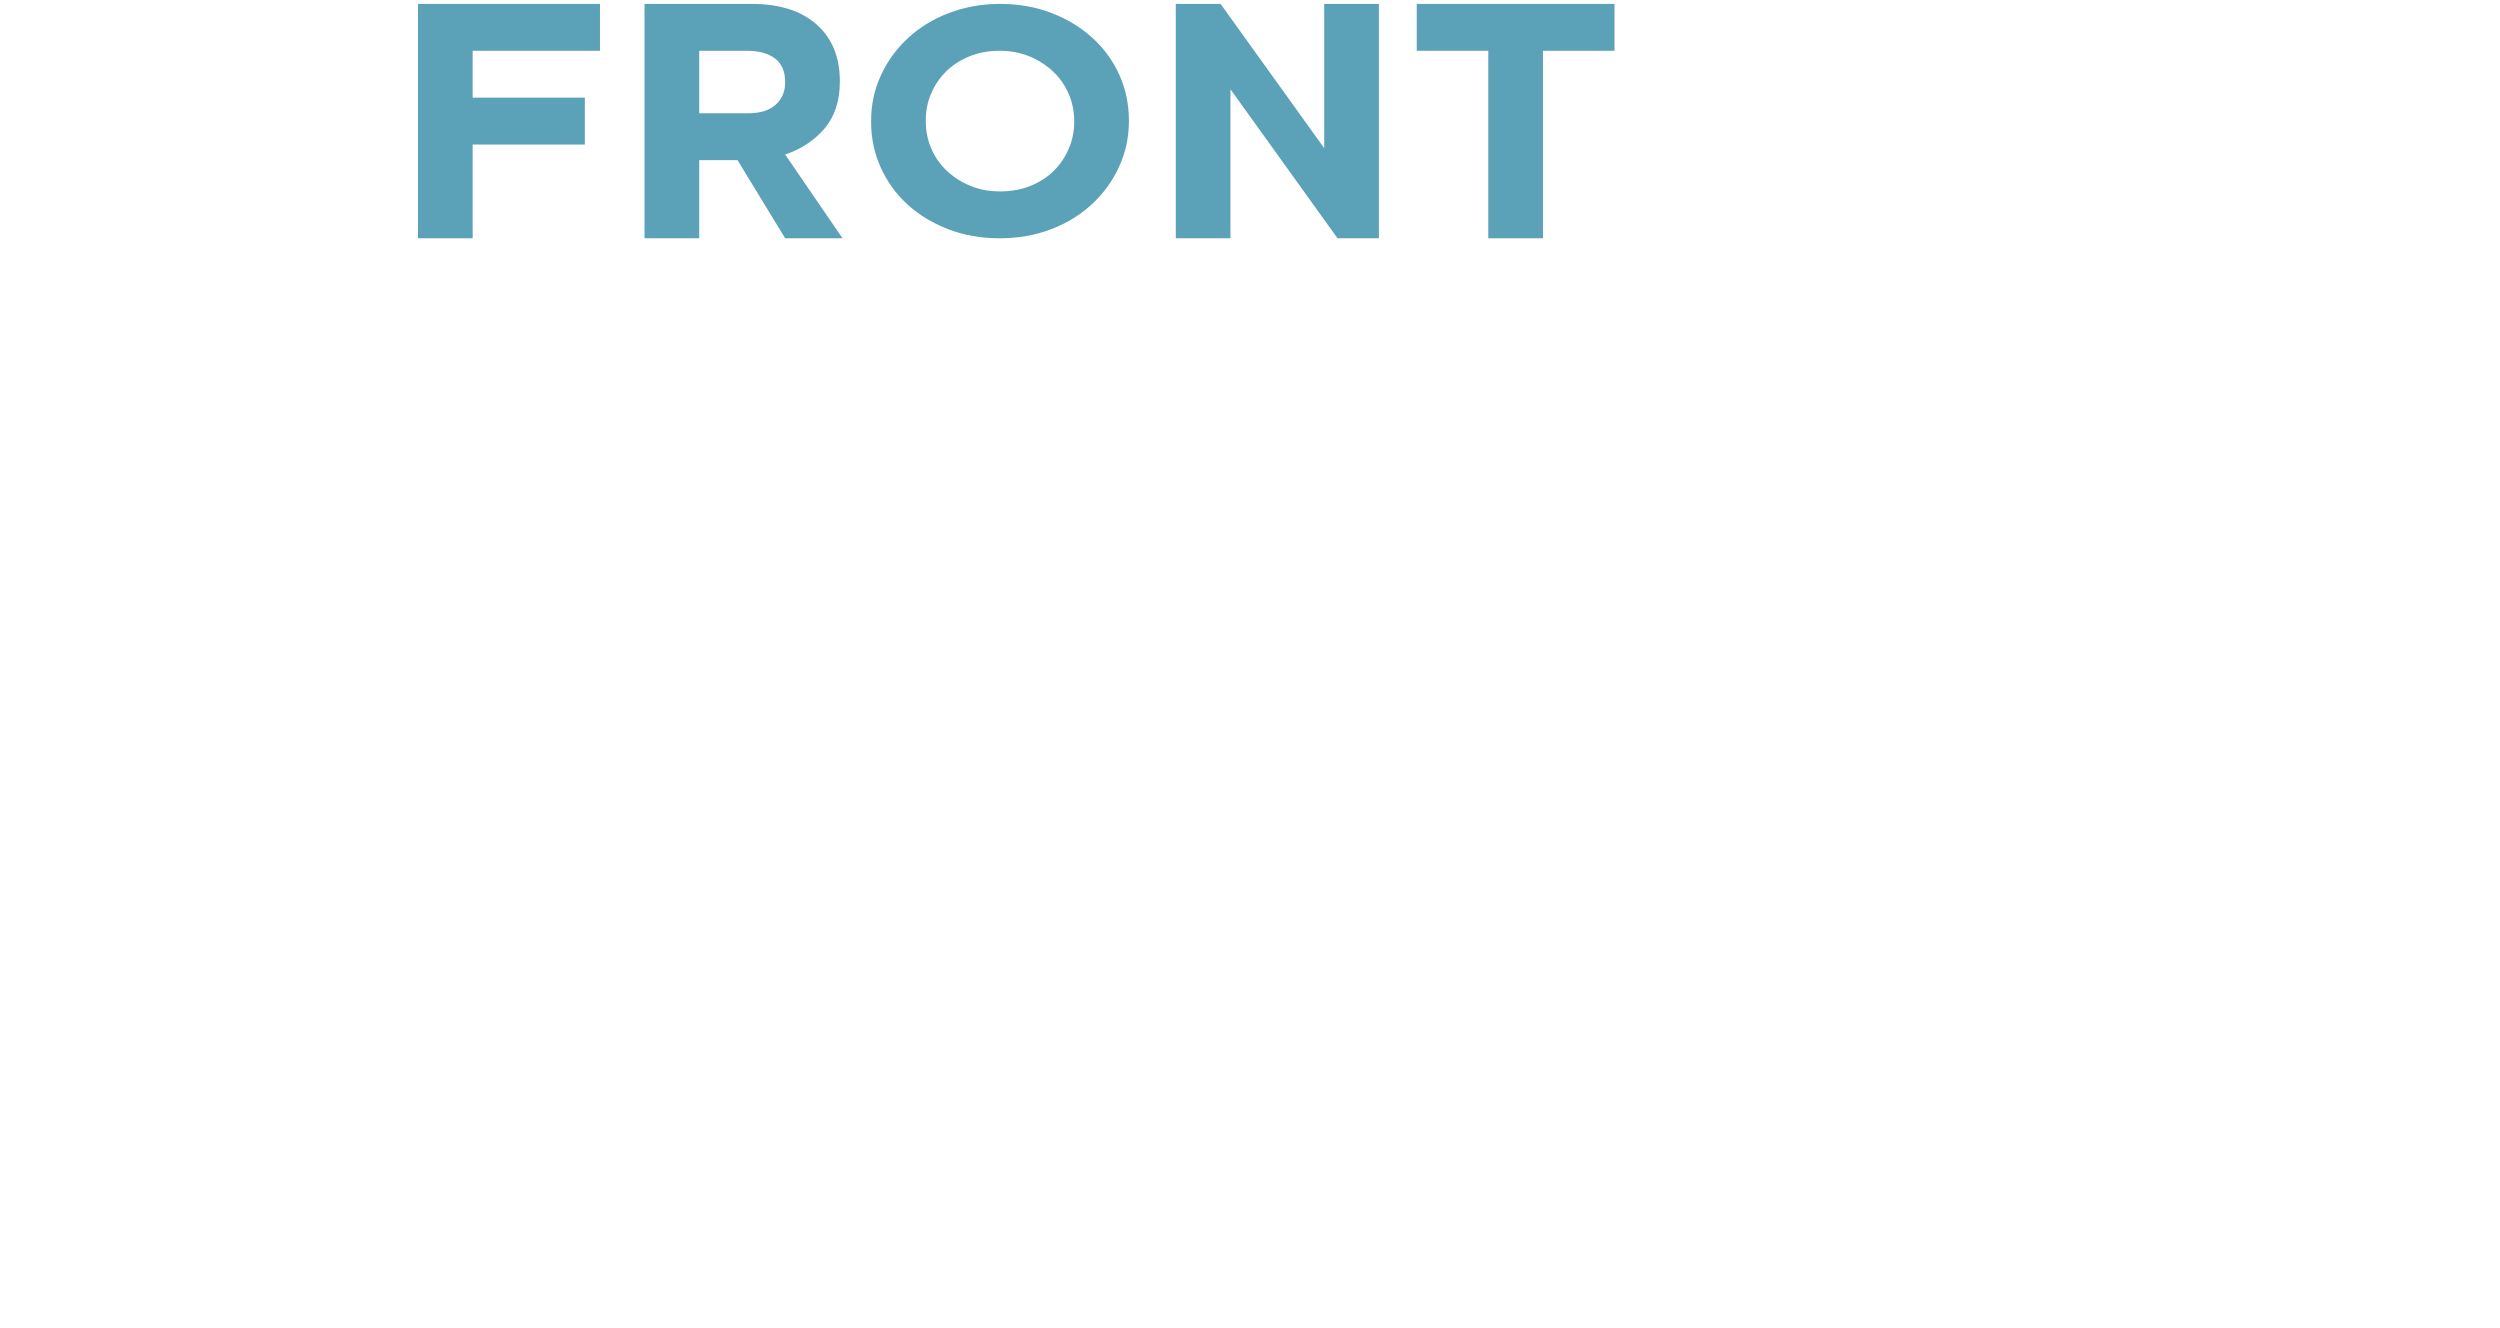 <?xml version="1.0" standalone="no"?><!-- Generator: Adobe Fireworks CS5, Export SVG Extension by Aaron Beall (http://fireworks.abeall.com) . Version: 0.6.1  --><!DOCTYPE svg PUBLIC "-//W3C//DTD SVG 1.1//EN" "http://www.w3.org/Graphics/SVG/1.1/DTD/svg11.dtd"><svg id="Untitled-Page%201" viewBox="0 0 320 170" style="background-color:#ffffff00" version="1.1"	xmlns="http://www.w3.org/2000/svg" xmlns:xlink="http://www.w3.org/1999/xlink" xml:space="preserve"	x="0px" y="0px" width="320px" height="170px">	<defs>		<filter id="filter1" x="-100%" y="-100%" width="300%" height="300%">			<!-- Drop Shadow -->			<feOffset result="out" in="SourceGraphic" dx="5.657" dy="5.657"/>			<feColorMatrix result="out" in="out" type="matrix" values="0 0 0 0 0  0 0 0 0 0  0 0 0 0 0  0 0 0 0.29 0"/>			<feGaussianBlur result="out" in="out" stdDeviation="4"/>			<feBlend in="SourceGraphic" in2="out" mode="normal" result="Drop_Shadow1"/>		</filter>		<filter id="filter2" x="-100%" y="-100%" width="300%" height="300%">			<!-- Drop Shadow -->			<feOffset result="out" in="SourceGraphic" dx="5.657" dy="5.657"/>			<feColorMatrix result="out" in="out" type="matrix" values="0 0 0 0 0  0 0 0 0 0  0 0 0 0 0  0 0 0 0.29 0"/>			<feGaussianBlur result="out" in="out" stdDeviation="4"/>			<feBlend in="SourceGraphic" in2="out" mode="normal" result="Drop_Shadow2"/>		</filter>		<filter id="filter3" x="-100%" y="-100%" width="300%" height="300%">			<!-- Drop Shadow -->			<feOffset result="out" in="SourceGraphic" dx="4.95" dy="4.95"/>			<feColorMatrix result="out" in="out" type="matrix" values="0 0 0 0 0  0 0 0 0 0  0 0 0 0 0  0 0 0 0.29 0"/>			<feGaussianBlur result="out" in="out" stdDeviation="4"/>			<feBlend in="SourceGraphic" in2="out" mode="normal" result="Drop_Shadow3"/>		</filter>		<filter id="filter4" x="-100%" y="-100%" width="300%" height="300%">			<!-- Drop Shadow -->			<feOffset result="out" in="SourceGraphic" dx="4.95" dy="4.95"/>			<feColorMatrix result="out" in="out" type="matrix" values="0 0 0 0 0  0 0 0 0 0  0 0 0 0 0  0 0 0 0.29 0"/>			<feGaussianBlur result="out" in="out" stdDeviation="4"/>			<feBlend in="SourceGraphic" in2="out" mode="normal" result="Drop_Shadow4"/>		</filter>		<filter id="filter5" x="-100%" y="-100%" width="300%" height="300%">			<!-- Drop Shadow -->			<feOffset result="out" in="SourceGraphic" dx="4.95" dy="4.95"/>			<feColorMatrix result="out" in="out" type="matrix" values="0 0 0 0 0  0 0 0 0 0  0 0 0 0 0  0 0 0 0.29 0"/>			<feGaussianBlur result="out" in="out" stdDeviation="4"/>			<feBlend in="SourceGraphic" in2="out" mode="normal" result="Drop_Shadow5"/>		</filter>	</defs>	<g id="Layer%201">		<g>			<path d="M 212.55 0.5 L 214.043 0.5 L 213.995 30.451 L 212.5 30.448 L 212.55 0.5 Z" fill="#ffffff"/>			<path d="M 220.195 0.511 L 221.558 0.515 L 244.005 28.015 L 244.051 0.549 L 245.5 0.552 L 245.45 30.5 L 244.265 30.496 L 221.64 2.783 L 221.596 30.463 L 220.148 30.463 L 220.195 0.511 Z" fill="#ffffff"/>		</g>		<g>			<path d="M 50.6 168.117 L 61.269 158.087 C 65.286 154.351 66.23 152.226 66.24 150.06 C 66.245 146.929 63.534 144.468 59.955 144.458 C 56.44 144.448 54.029 146.425 52.256 149.389 L 51.273 148.764 C 53.169 145.561 55.802 143.38 60.034 143.38 C 64.432 143.385 67.498 146.303 67.487 149.958 L 67.487 150.014 C 67.487 152.719 66.328 154.849 62.058 158.88 L 52.59 167.807 L 67.793 167.838 L 67.785 168.981 L 50.6 168.956 L 50.6 168.117 Z" fill="#ffffff"/>			<path d="M 121.093 156.42 L 121.093 156.349 C 121.103 149.455 125.014 143.339 131.512 143.355 C 138.058 143.36 141.907 149.425 141.892 156.379 L 141.892 156.455 C 141.884 163.339 137.986 169.449 131.467 169.439 C 124.935 169.429 121.09 163.374 121.093 156.42 ZM 140.631 156.486 L 140.631 156.409 C 140.648 150.202 137.232 144.478 131.482 144.473 C 125.73 144.468 122.381 150.075 122.368 156.313 L 122.368 156.379 C 122.361 162.581 125.775 168.315 131.518 168.326 C 137.247 168.331 140.626 162.683 140.631 156.486 Z" fill="#ffffff"/>			<path d="M 198.931 144.966 L 194.173 146.872 L 193.769 145.901 L 199.193 143.634 L 200.134 143.634 L 200.088 169.048 L 198.905 169.048 L 198.931 144.966 Z" fill="#ffffff"/>			<path d="M 255.064 165.001 L 256.003 164.198 C 257.897 166.724 260.724 168.381 264.229 168.387 C 267.986 168.402 271.149 165.946 271.164 162.459 L 271.164 162.388 C 271.164 158.27 267.534 156.44 262.365 156.43 L 261.311 156.43 L 260.95 155.698 L 270.37 145.007 L 256.432 144.992 L 256.437 143.832 L 272.031 143.858 L 272.031 144.727 L 262.728 155.301 C 268.4 155.423 272.407 157.645 272.394 162.352 L 272.394 162.418 C 272.386 166.607 268.591 169.515 264.175 169.5 C 260.166 169.495 257.044 167.619 255.064 165.001 Z" fill="#ffffff"/>		</g>		<path filter="url(#filter1)" d="M 209.538 46.068 L 237.678 46.114 L 273.331 131.55 L 242.512 131.51 L 238.043 120.112 L 208.309 120.071 L 203.933 131.449 L 173.599 131.398 L 209.538 46.068 ZM 231.035 100.001 L 223.305 79.402 L 215.517 99.976 L 231.035 100.001 Z" fill="#ffffff"/>		<path filter="url(#filter2)" d="M 119.5 91.68 L 119.5 91.44 C 119.541 73.136 134.994 57.473 156.681 57.5 C 178.238 57.538 193.537 73.016 193.5 91.32 L 193.5 91.56 C 193.482 109.875 178.019 125.527 156.334 125.5 C 134.755 125.473 119.485 109.995 119.5 91.68 ZM 167.224 91.767 L 167.224 91.511 C 167.233 85.093 162.42 79.968 156.41 79.957 C 150.252 79.952 145.79 85.06 145.78 91.243 L 145.78 91.484 C 145.771 97.902 150.576 103.015 156.605 103.032 C 162.736 103.043 167.213 97.94 167.224 91.767 Z" fill="#ffffff"/>		<path filter="url(#filter3)" d="M 52.271 47.207 L 90.483 47.268 C 113.057 47.298 128.446 57.364 128.418 77.49 L 128.418 77.724 C 128.384 98.191 112.717 109.06 89.781 109.025 L 80.57 108.999 L 80.526 132.018 L 52.25 132 L 52.271 47.207 ZM 88.245 88.797 C 95.516 88.812 100.382 85.553 100.382 79.499 L 100.382 79.254 C 100.393 73.073 95.906 69.921 88.394 69.911 L 80.621 69.895 L 80.606 88.786 L 88.245 88.797 Z" fill="#ffffff"/>		<g>			<path d="M 60.5 6.5 L 60.5 12.5 L 74.859 12.5 L 74.859 18.5 L 60.5 18.5 L 60.5 30.5 L 53.5 30.5 L 53.5 0.5 L 76.797 0.5 L 76.797 6.5 L 60.5 6.5 L 60.5 6.5 Z" fill="#5ba2b8"/>			<path d="M 100.5 30.5 L 94.406 20.5 L 89.5 20.5 L 89.5 30.5 L 82.5 30.5 L 82.5 0.5 L 96.203 0.5 C 99.766 0.5 102.531 1.375 104.516 3.125 C 106.5 4.875 107.5 7.297 107.5 10.406 L 107.5 10.484 C 107.5 12.922 106.844 14.891 105.562 16.422 C 104.266 17.953 102.578 19.078 100.5 19.781 L 107.844 30.5 L 100.5 30.5 L 100.5 30.5 ZM 100.5 10.484 C 100.5 9.156 100.062 8.156 99.219 7.5 C 98.359 6.844 97.172 6.5 95.641 6.5 L 89.5 6.5 L 89.5 14.5 L 95.766 14.5 C 97.281 14.5 98.453 14.141 99.266 13.422 C 100.078 12.703 100.5 11.75 100.5 10.562 L 100.5 10.484 L 100.5 10.484 Z" fill="#5ba2b8"/>			<path d="M 143.25 21.328 C 142.422 23.141 141.281 24.719 139.812 26.094 C 138.344 27.469 136.609 28.547 134.578 29.328 C 132.547 30.109 130.344 30.5 127.953 30.5 C 125.547 30.5 123.344 30.109 121.344 29.328 C 119.328 28.547 117.594 27.484 116.125 26.141 C 114.656 24.797 113.531 23.219 112.719 21.406 C 111.906 19.594 111.5 17.656 111.5 15.578 L 111.5 15.5 C 111.5 13.438 111.906 11.5 112.734 9.688 C 113.562 7.875 114.703 6.297 116.172 4.922 C 117.641 3.547 119.375 2.469 121.406 1.688 C 123.438 0.906 125.641 0.5 128.047 0.5 C 130.438 0.5 132.641 0.906 134.656 1.688 C 136.656 2.469 138.391 3.531 139.859 4.875 C 141.328 6.219 142.469 7.781 143.281 9.594 C 144.094 11.406 144.5 13.359 144.5 15.422 L 144.5 15.5 C 144.5 17.578 144.078 19.516 143.25 21.328 L 143.25 21.328 ZM 137.5 15.5 C 137.5 14.281 137.266 13.125 136.797 12.031 C 136.328 10.938 135.672 9.984 134.812 9.172 C 133.953 8.359 132.938 7.703 131.781 7.219 C 130.609 6.75 129.328 6.5 127.953 6.5 C 126.547 6.5 125.266 6.734 124.109 7.203 C 122.953 7.672 121.953 8.312 121.125 9.125 C 120.297 9.938 119.656 10.891 119.188 11.969 C 118.719 13.047 118.5 14.203 118.5 15.422 L 118.5 15.5 C 118.5 16.734 118.719 17.891 119.188 18.984 C 119.656 20.078 120.312 21.031 121.172 21.844 C 122.031 22.656 123.031 23.312 124.188 23.781 C 125.344 24.266 126.625 24.5 128.047 24.5 C 129.422 24.5 130.688 24.281 131.859 23.812 C 133.031 23.344 134.031 22.703 134.859 21.891 C 135.688 21.078 136.328 20.125 136.797 19.047 C 137.266 17.969 137.5 16.812 137.5 15.578 L 137.5 15.5 L 137.5 15.5 Z" fill="#5ba2b8"/>			<path d="M 171.203 30.5 L 157.5 11.422 L 157.5 30.5 L 150.5 30.5 L 150.5 0.5 L 156.234 0.5 L 169.5 18.969 L 169.5 0.5 L 176.5 0.5 L 176.5 30.5 L 171.203 30.5 L 171.203 30.5 Z" fill="#5ba2b8"/>			<path d="M 197.5 6.5 L 197.5 30.5 L 190.5 30.5 L 190.5 6.5 L 181.344 6.5 L 181.344 0.5 L 206.656 0.5 L 206.656 6.5 L 197.5 6.5 L 197.5 6.5 Z" fill="#5ba2b8"/>		</g>		<path filter="url(#filter4)" d="M 7.5 89.783 L 7.71 90 L 7.5 90.217 L 31.281 114.5 L 38.5 107.128 L 21.725 90 L 38.5 72.872 L 31.281 65.5 L 7.5 89.783 Z" fill="#ffffff"/>		<path filter="url(#filter5)" d="M 306.5 89.783 L 282.719 65.5 L 275.5 72.872 L 292.275 90 L 275.5 107.128 L 282.719 114.5 L 306.5 90.217 L 306.29 90 L 306.5 89.783 Z" fill="#ffffff"/>	</g></svg>